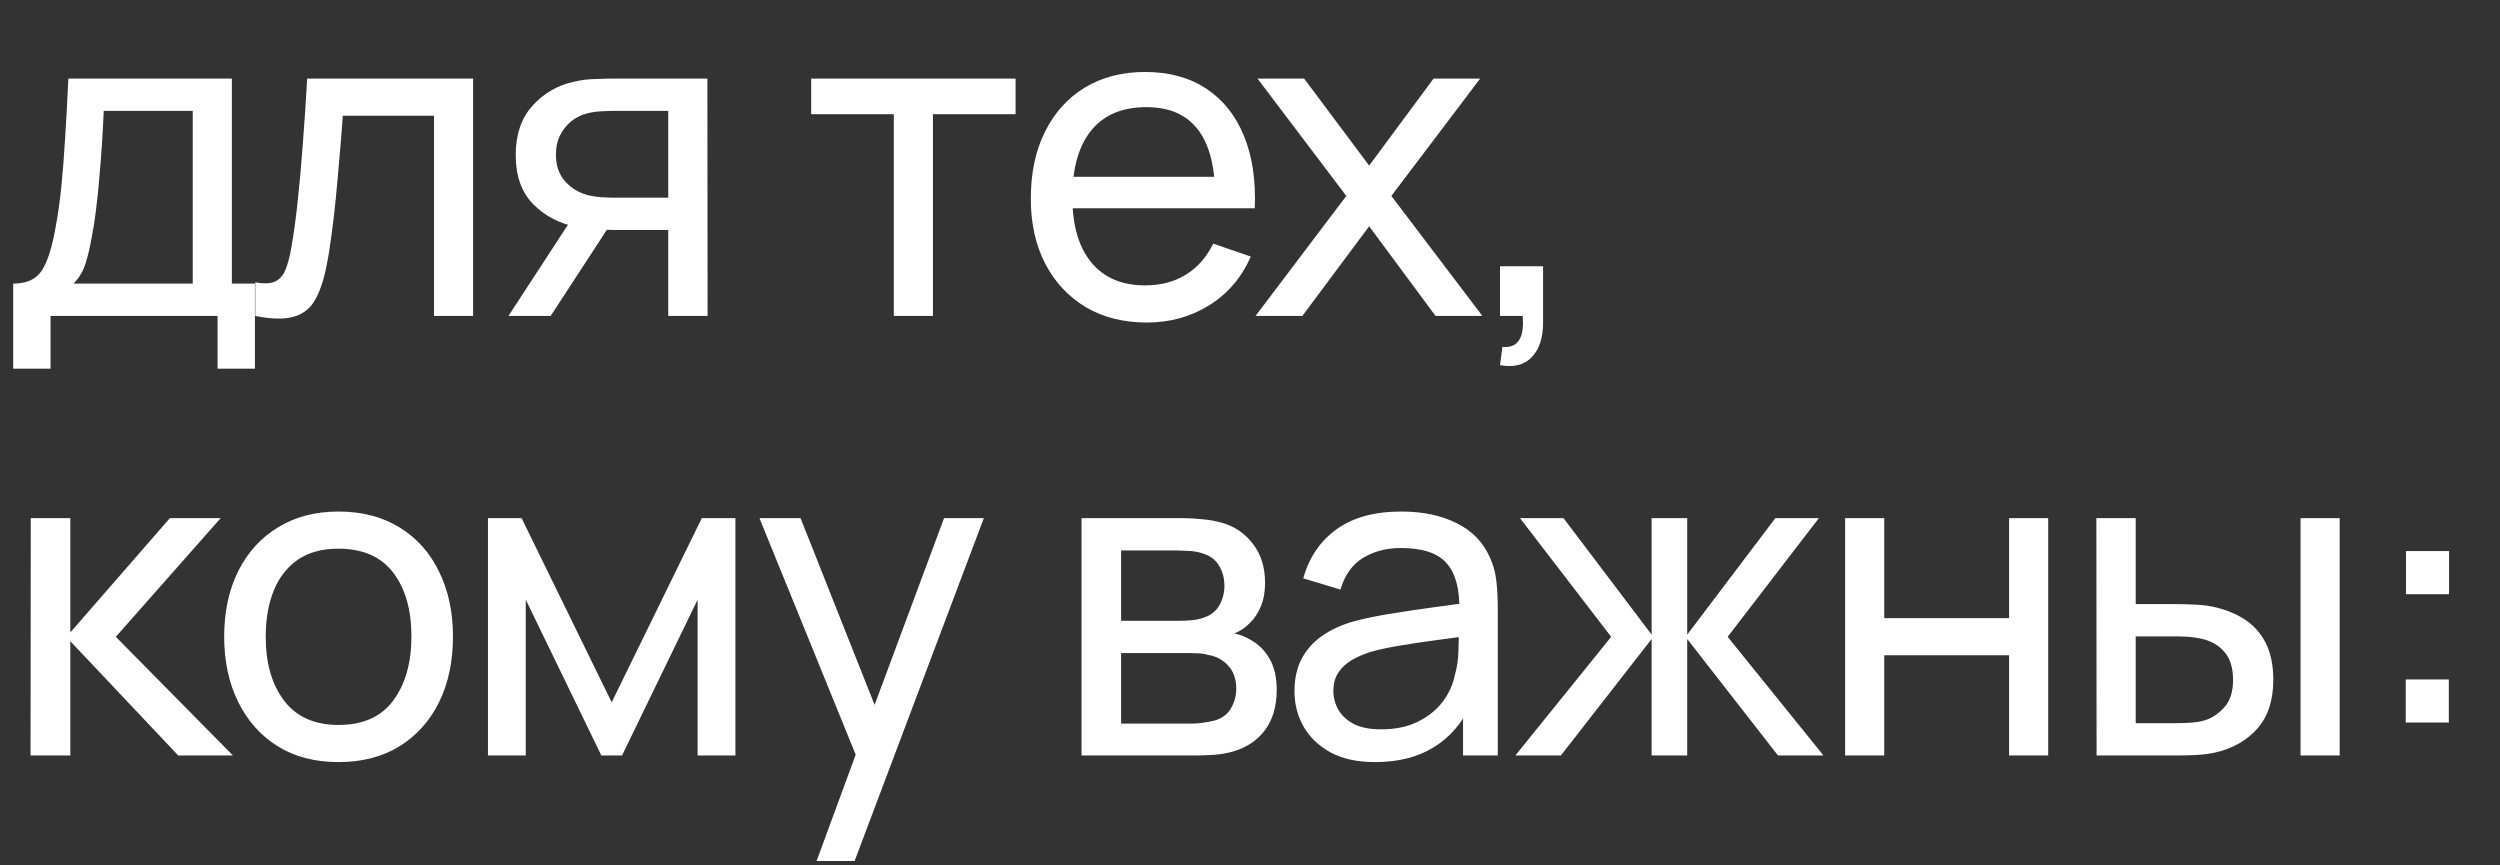 <svg width="364" height="126" viewBox="0 0 364 126" fill="none" xmlns="http://www.w3.org/2000/svg">
<rect x="0" y="0" width="364" height="126" fill="#333333" stroke="none"/>
<path d="M1.92 53.68V41.296C3.861 41.296 5.248 40.667 6.08 39.408C6.912 38.128 7.584 36.027 8.096 33.104C8.437 31.269 8.715 29.307 8.928 27.216C9.141 25.125 9.323 22.8 9.472 20.24C9.643 17.659 9.803 14.725 9.952 11.44H33.76V41.296H37.12V53.68H31.68V46H7.36V53.68H1.92ZM10.688 41.296H28.064V16.144H15.104C15.04 17.659 14.955 19.248 14.848 20.912C14.741 22.555 14.613 24.197 14.464 25.84C14.336 27.483 14.176 29.04 13.984 30.512C13.813 31.963 13.611 33.264 13.376 34.416C13.099 36.016 12.779 37.371 12.416 38.48C12.053 39.589 11.477 40.528 10.688 41.296ZM37.172 46V41.104C38.453 41.339 39.423 41.296 40.084 40.976C40.767 40.635 41.269 40.048 41.589 39.216C41.93 38.363 42.207 37.296 42.42 36.016C42.783 33.989 43.093 31.728 43.349 29.232C43.626 26.736 43.871 24.005 44.084 21.04C44.319 18.053 44.532 14.853 44.724 11.44H68.885V46H63.188V16.848H49.908C49.781 18.811 49.62 20.827 49.428 22.896C49.258 24.965 49.077 26.981 48.885 28.944C48.693 30.885 48.479 32.699 48.245 34.384C48.031 36.048 47.797 37.488 47.541 38.704C47.135 40.795 46.57 42.469 45.844 43.728C45.119 44.965 44.074 45.765 42.709 46.128C41.343 46.512 39.498 46.469 37.172 46ZM97.296 46V33.488H89.841C88.966 33.488 87.995 33.456 86.928 33.392C85.883 33.307 84.902 33.189 83.984 33.04C81.489 32.571 79.376 31.472 77.648 29.744C75.942 28.016 75.088 25.627 75.088 22.576C75.088 19.611 75.888 17.232 77.489 15.44C79.11 13.627 81.105 12.453 83.472 11.92C84.539 11.664 85.617 11.525 86.704 11.504C87.814 11.461 88.752 11.44 89.52 11.44H102.993L103.025 46H97.296ZM74.032 46L83.216 31.92H89.361L80.177 46H74.032ZM89.424 28.784H97.296V16.144H89.424C88.934 16.144 88.283 16.165 87.472 16.208C86.683 16.251 85.926 16.379 85.201 16.592C84.518 16.784 83.846 17.136 83.184 17.648C82.544 18.16 82.011 18.821 81.585 19.632C81.158 20.443 80.945 21.403 80.945 22.512C80.945 24.112 81.392 25.413 82.288 26.416C83.184 27.397 84.272 28.059 85.552 28.4C86.257 28.571 86.95 28.677 87.632 28.72C88.337 28.763 88.934 28.784 89.424 28.784ZM130.14 46V16.624H118.107V11.44H147.868V16.624H135.836V46H130.14ZM166.981 46.96C163.589 46.96 160.624 46.213 158.085 44.72C155.568 43.205 153.605 41.104 152.197 38.416C150.789 35.707 150.085 32.549 150.085 28.944C150.085 25.168 150.778 21.904 152.165 19.152C153.552 16.379 155.482 14.245 157.957 12.752C160.453 11.237 163.376 10.48 166.725 10.48C170.202 10.48 173.157 11.28 175.589 12.88C178.042 14.48 179.877 16.763 181.093 19.728C182.33 22.693 182.864 26.224 182.693 30.32H176.933V28.272C176.869 24.027 176.005 20.859 174.341 18.768C172.677 16.656 170.202 15.6 166.917 15.6C163.397 15.6 160.72 16.731 158.885 18.992C157.05 21.253 156.133 24.496 156.133 28.72C156.133 32.795 157.05 35.952 158.885 38.192C160.72 40.432 163.333 41.552 166.725 41.552C169.008 41.552 170.992 41.029 172.677 39.984C174.362 38.939 175.685 37.435 176.645 35.472L182.117 37.36C180.773 40.411 178.746 42.779 176.037 44.464C173.349 46.128 170.33 46.96 166.981 46.96ZM154.213 30.32V25.744H179.749V30.32H154.213ZM182.807 46L196.023 28.528L183.095 11.44H189.879L199.351 24.112L208.727 11.44H215.511L202.583 28.528L215.831 46H209.015L199.351 32.944L189.623 46H182.807ZM218.4 53.168L218.752 50.512C219.648 50.576 220.32 50.405 220.768 50C221.216 49.595 221.504 49.04 221.632 48.336C221.76 47.632 221.781 46.853 221.696 46H218.4V38.768H224.672V46.96C224.672 49.2 224.117 50.885 223.008 52.016C221.92 53.147 220.384 53.531 218.4 53.168ZM4.448 110L4.48 75.44H10.24V92.08L24.736 75.44H32.128L16.864 92.72L33.92 110H25.952L10.24 93.36V110H4.448ZM49.28 110.96C45.845 110.96 42.88 110.181 40.384 108.624C37.909 107.067 36 104.912 34.656 102.16C33.312 99.408 32.64 96.251 32.64 92.688C32.64 89.061 33.323 85.883 34.688 83.152C36.053 80.421 37.984 78.299 40.48 76.784C42.976 75.248 45.909 74.48 49.28 74.48C52.736 74.48 55.712 75.259 58.208 76.816C60.704 78.352 62.613 80.496 63.936 83.248C65.28 85.979 65.952 89.125 65.952 92.688C65.952 96.293 65.28 99.472 63.936 102.224C62.592 104.955 60.672 107.099 58.176 108.656C55.68 110.192 52.715 110.96 49.28 110.96ZM49.28 105.552C52.864 105.552 55.531 104.357 57.28 101.968C59.029 99.579 59.904 96.485 59.904 92.688C59.904 88.784 59.019 85.68 57.248 83.376C55.477 81.051 52.821 79.888 49.28 79.888C46.869 79.888 44.885 80.432 43.328 81.52C41.771 82.608 40.608 84.112 39.84 86.032C39.072 87.952 38.688 90.171 38.688 92.688C38.688 96.571 39.584 99.685 41.376 102.032C43.168 104.379 45.803 105.552 49.28 105.552ZM71.046 110V75.44H75.942L89.061 102.256L102.182 75.44H107.078V110H101.574V87.312L90.566 110H87.558L76.549 87.312V110H71.046ZM118.895 125.36L125.583 107.184L125.679 112.56L110.575 75.44H116.559L128.399 105.296H126.351L137.455 75.44H143.247L124.431 125.36H118.895ZM157.473 110V75.44H172.193C173.068 75.44 174.006 75.493 175.009 75.6C176.033 75.685 176.961 75.845 177.793 76.08C179.649 76.571 181.174 77.584 182.369 79.12C183.585 80.635 184.193 82.555 184.193 84.88C184.193 86.181 183.99 87.312 183.585 88.272C183.201 89.232 182.646 90.064 181.921 90.768C181.601 91.088 181.249 91.376 180.865 91.632C180.481 91.888 180.097 92.091 179.713 92.24C180.46 92.368 181.217 92.656 181.985 93.104C183.201 93.765 184.15 94.693 184.833 95.888C185.537 97.083 185.889 98.608 185.889 100.464C185.889 102.811 185.324 104.752 184.193 106.288C183.062 107.803 181.505 108.848 179.521 109.424C178.689 109.659 177.772 109.819 176.769 109.904C175.766 109.968 174.796 110 173.857 110H157.473ZM163.233 105.36H173.537C173.985 105.36 174.518 105.317 175.137 105.232C175.777 105.147 176.342 105.04 176.833 104.912C177.942 104.592 178.742 103.995 179.233 103.12C179.745 102.245 180.001 101.296 180.001 100.272C180.001 98.907 179.617 97.797 178.849 96.944C178.102 96.091 177.11 95.557 175.873 95.344C175.425 95.216 174.934 95.141 174.401 95.12C173.889 95.099 173.43 95.088 173.025 95.088H163.233V105.36ZM163.233 90.384H171.809C172.406 90.384 173.036 90.352 173.697 90.288C174.358 90.203 174.934 90.064 175.425 89.872C176.406 89.509 177.121 88.912 177.569 88.08C178.038 87.227 178.273 86.299 178.273 85.296C178.273 84.187 178.017 83.216 177.505 82.384C177.014 81.531 176.257 80.944 175.233 80.624C174.55 80.368 173.782 80.229 172.929 80.208C172.097 80.165 171.564 80.144 171.329 80.144H163.233V90.384ZM200.221 110.96C197.64 110.96 195.475 110.491 193.725 109.552C191.997 108.592 190.685 107.333 189.789 105.776C188.915 104.219 188.477 102.512 188.477 100.656C188.477 98.843 188.819 97.275 189.501 95.952C190.205 94.608 191.187 93.499 192.445 92.624C193.704 91.728 195.208 91.024 196.957 90.512C198.6 90.064 200.435 89.68 202.461 89.36C204.509 89.019 206.579 88.709 208.669 88.432C210.76 88.155 212.712 87.888 214.525 87.632L212.477 88.816C212.541 85.744 211.923 83.472 210.621 82C209.341 80.528 207.123 79.792 203.965 79.792C201.875 79.792 200.04 80.272 198.461 81.232C196.904 82.171 195.805 83.707 195.165 85.84L189.757 84.208C190.589 81.179 192.2 78.8 194.589 77.072C196.979 75.344 200.125 74.48 204.029 74.48C207.165 74.48 209.853 75.045 212.093 76.176C214.355 77.285 215.976 78.971 216.957 81.232C217.448 82.299 217.757 83.461 217.885 84.72C218.013 85.957 218.077 87.259 218.077 88.624V110H213.021V101.712L214.205 102.48C212.904 105.275 211.08 107.387 208.733 108.816C206.408 110.245 203.571 110.96 200.221 110.96ZM201.085 106.192C203.133 106.192 204.904 105.829 206.397 105.104C207.912 104.357 209.128 103.387 210.045 102.192C210.963 100.976 211.56 99.653 211.837 98.224C212.157 97.157 212.328 95.973 212.349 94.672C212.392 93.349 212.413 92.336 212.413 91.632L214.397 92.496C212.541 92.752 210.717 92.997 208.925 93.232C207.133 93.467 205.437 93.723 203.837 94C202.237 94.256 200.797 94.565 199.517 94.928C198.579 95.227 197.693 95.611 196.861 96.08C196.051 96.549 195.389 97.157 194.877 97.904C194.387 98.629 194.141 99.536 194.141 100.624C194.141 101.563 194.376 102.459 194.845 103.312C195.336 104.165 196.083 104.859 197.085 105.392C198.109 105.925 199.443 106.192 201.085 106.192ZM220.637 110L234.589 92.72L221.309 75.44H227.645L240.477 92.4V75.44H245.661V92.4L258.493 75.44H264.829L251.549 92.72L265.501 110H258.877L245.661 93.04V110H240.477V93.04L227.261 110H220.637ZM268.651 110V75.44H274.347V90H292.523V75.44H298.219V110H292.523V95.408H274.347V110H268.651ZM305.263 110L305.231 75.44H310.959V87.952H316.239C317.241 87.952 318.265 87.973 319.311 88.016C320.356 88.059 321.263 88.155 322.031 88.304C323.823 88.667 325.391 89.275 326.735 90.128C328.079 90.981 329.124 92.133 329.871 93.584C330.617 95.035 330.991 96.837 330.991 98.992C330.991 101.979 330.212 104.347 328.655 106.096C327.119 107.824 325.103 108.976 322.607 109.552C321.753 109.744 320.772 109.872 319.663 109.936C318.575 109.979 317.54 110 316.559 110H305.263ZM310.959 105.296H316.655C317.295 105.296 318.009 105.275 318.799 105.232C319.588 105.189 320.292 105.083 320.911 104.912C321.999 104.592 322.969 103.963 323.823 103.024C324.697 102.085 325.135 100.741 325.135 98.992C325.135 97.221 324.708 95.856 323.855 94.896C323.023 93.936 321.924 93.307 320.559 93.008C319.94 92.859 319.289 92.763 318.607 92.72C317.924 92.677 317.273 92.656 316.655 92.656H310.959V105.296ZM334.959 110V75.44H340.655V110H334.959ZM350.277 105.2V98.928H356.549V105.2H350.277ZM350.309 86.512V80.24H356.581V86.512H350.309Z" fill="white"/>
</svg>
